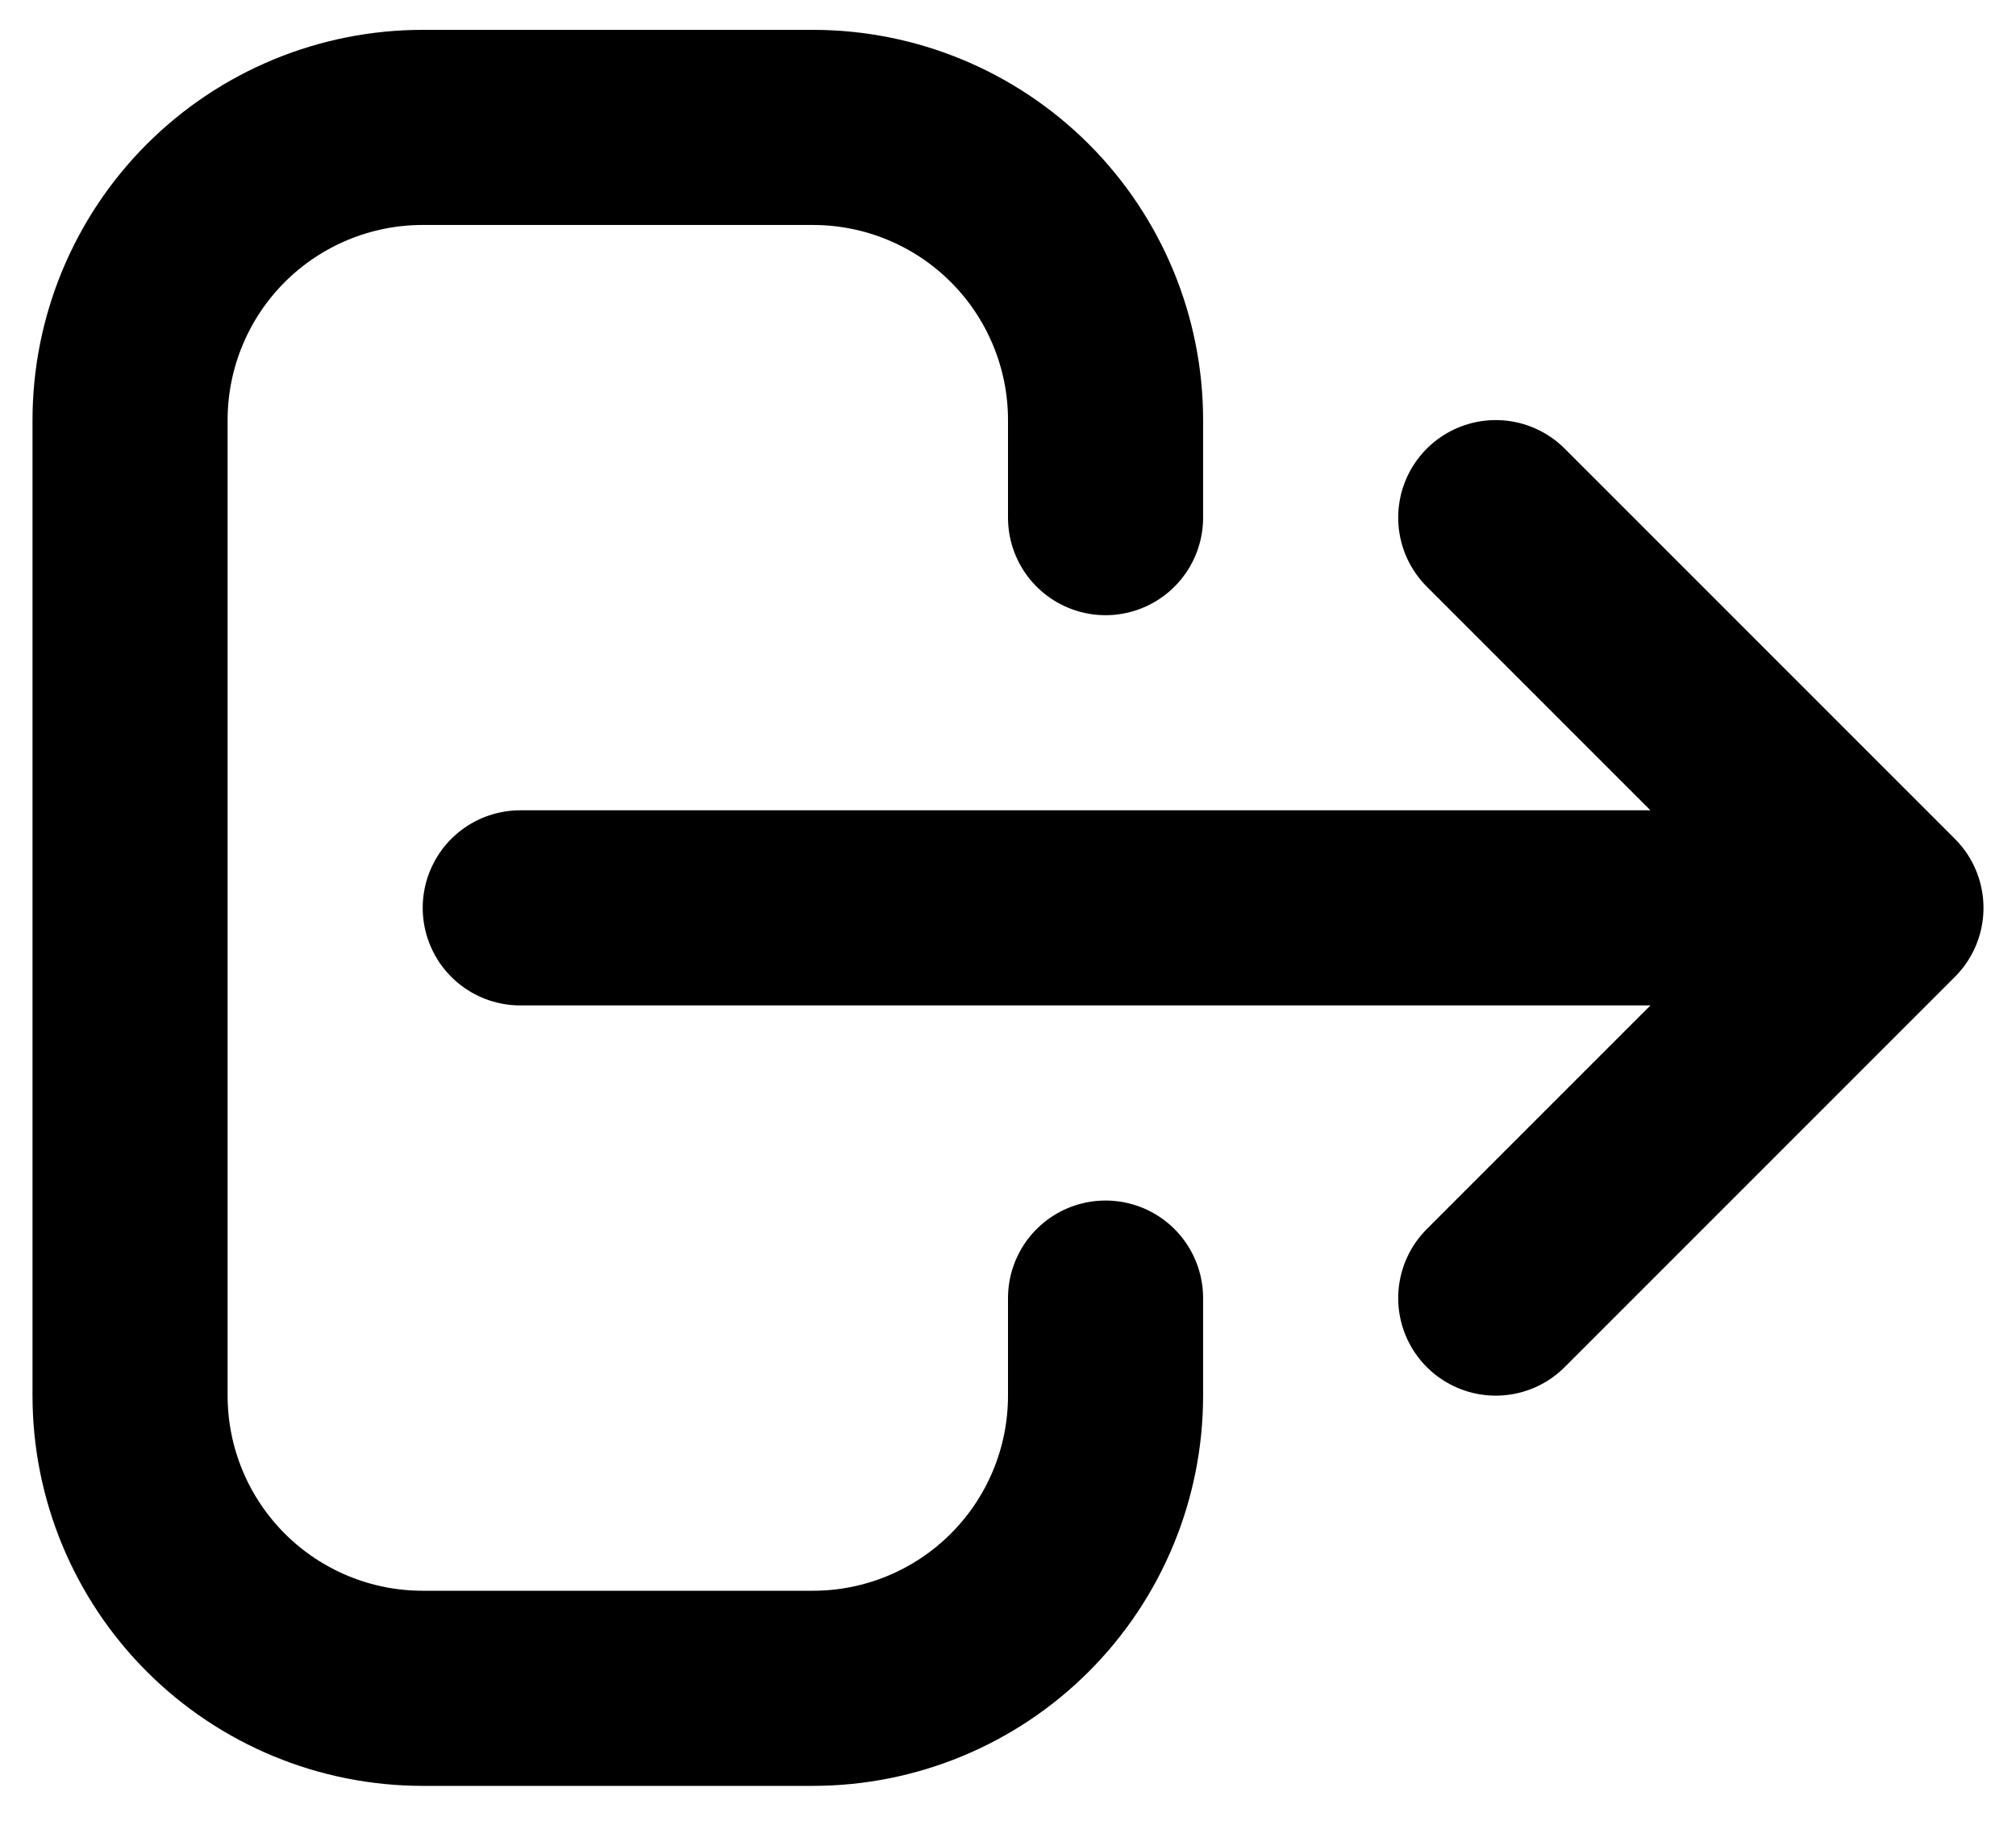 <svg width="31" height="28" viewBox="0 0 31 28" fill="none" xmlns="http://www.w3.org/2000/svg">
<path d="M23 19.959L29 13.959M29 13.959L23 7.959M29 13.959H8M17 19.959V21.459C17 22.652 16.526 23.797 15.682 24.641C14.838 25.485 13.694 25.959 12.5 25.959H6.5C5.307 25.959 4.162 25.485 3.318 24.641C2.474 23.797 2 22.652 2 21.459V6.459C2 5.266 2.474 4.121 3.318 3.277C4.162 2.433 5.307 1.959 6.5 1.959H12.5C13.694 1.959 14.838 2.433 15.682 3.277C16.526 4.121 17 5.266 17 6.459V7.959" stroke="currentColor" stroke-width="3" stroke-linecap="round" stroke-linejoin="round"/>
</svg>
